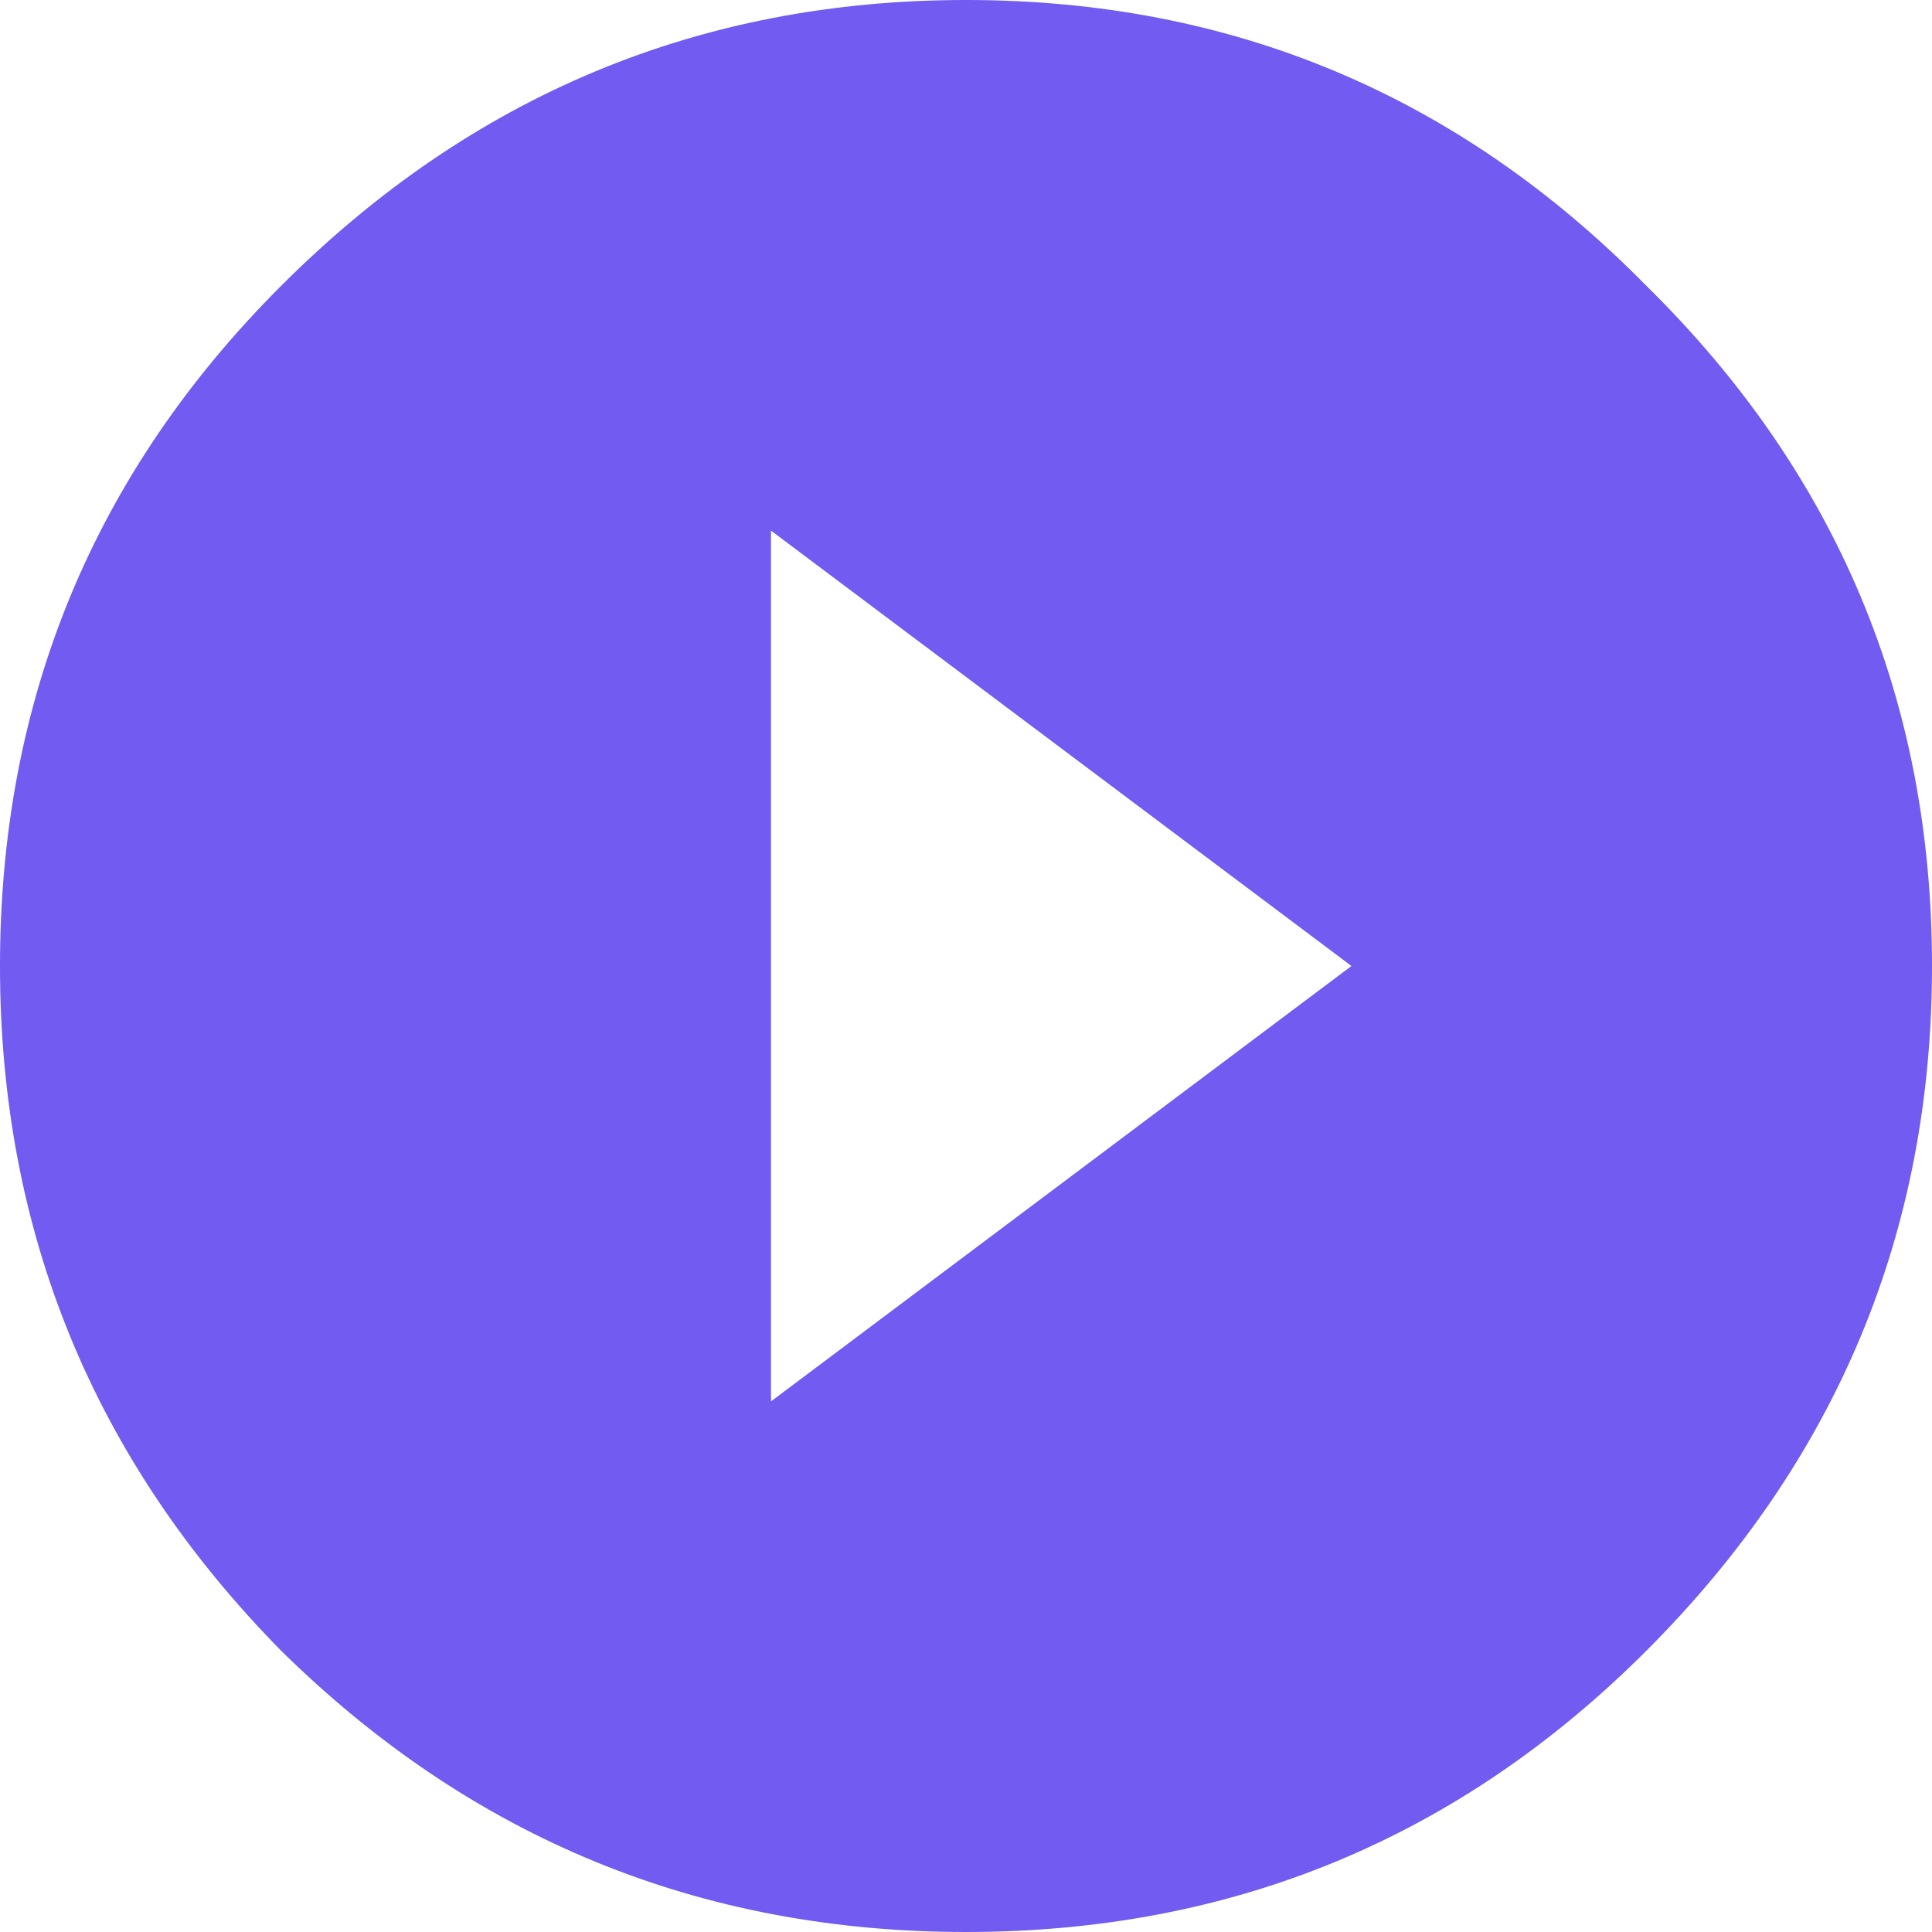 <svg width="31" height="31" viewBox="0 0 31 31" fill="none" xmlns="http://www.w3.org/2000/svg">
<path d="M12.371 22.486L21.685 15.5L12.371 8.514V22.486ZM4.512 4.585C7.568 1.528 11.231 0 15.5 0C19.769 0 23.408 1.528 26.416 4.585C29.472 7.592 31 11.231 31 15.5C31 19.769 29.472 23.432 26.416 26.488C23.408 29.496 19.769 31 15.5 31C11.231 31 7.568 29.496 4.512 26.488C1.504 23.432 0 19.769 0 15.5C0 11.231 1.504 7.592 4.512 4.585Z" fill="#715BF0"/>
</svg>
